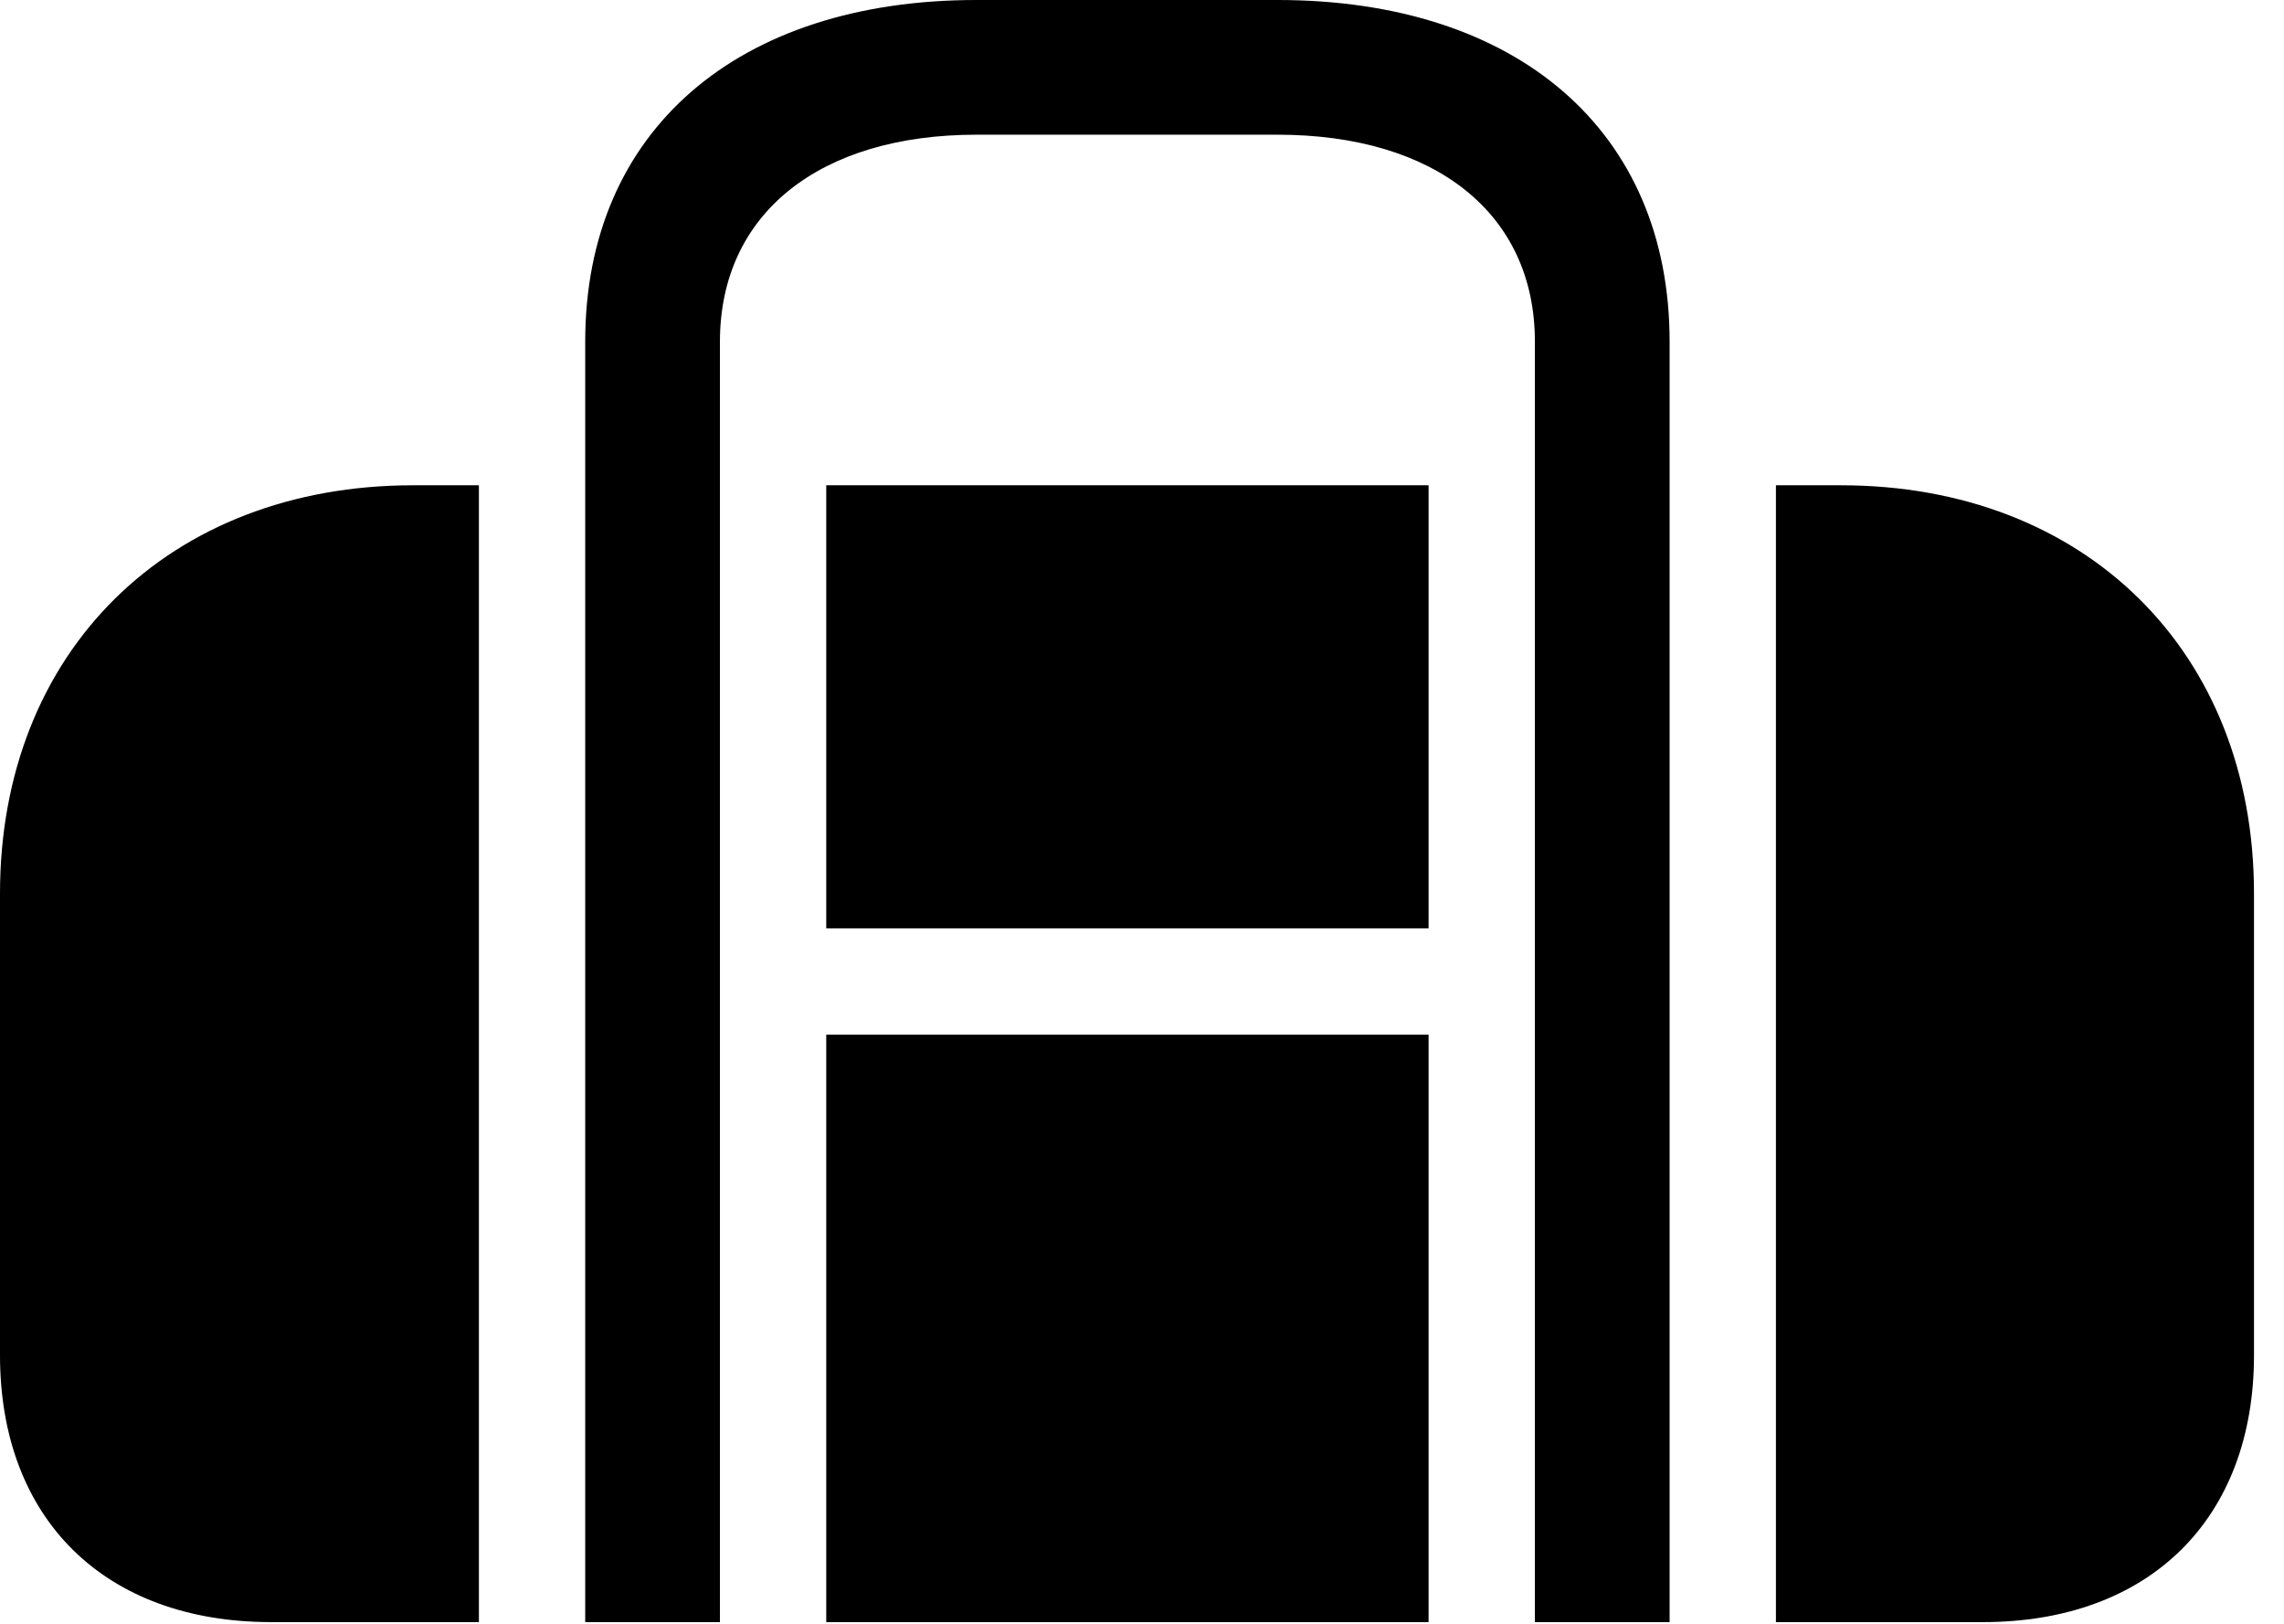 <svg version="1.1" xmlns="http://www.w3.org/2000/svg" xmlns:xlink="http://www.w3.org/1999/xlink" width="27.48" height="19.541" viewBox="0 0 27.48 19.541">
 <g>
  <rect height="19.541" opacity="0" width="27.48" x="0" y="0"/>
  <path d="M7.041 6.973L8.662 6.973L8.662 4.111C8.662 2.568 9.863 1.621 11.748 1.621L15.371 1.621C17.266 1.621 18.467 2.568 18.467 4.111L18.467 6.973L20.088 6.973L20.088 4.111C20.088 1.572 18.252 0 15.371 0L11.748 0C8.877 0 7.041 1.572 7.041 4.111ZM3.262 19.521L23.857 19.521C25.859 19.521 27.119 18.281 27.119 16.309L27.119 10.752C27.119 7.842 25.088 5.84 22.148 5.84L4.971 5.84C2.031 5.84 0 7.842 0 10.752L0 16.309C0 18.281 1.26 19.521 3.262 19.521ZM5.762 19.521L5.762 5.84L7.041 5.84L7.041 19.521ZM8.662 19.521L8.662 5.84L9.941 5.84L9.941 19.521ZM9.941 12.451L9.941 11.172L17.188 11.172L17.188 12.451ZM17.188 19.521L17.188 5.84L18.467 5.84L18.467 19.521ZM20.088 19.521L20.088 5.84L21.367 5.84L21.367 19.521Z" fill="currentColor"/>
 </g>
</svg>
